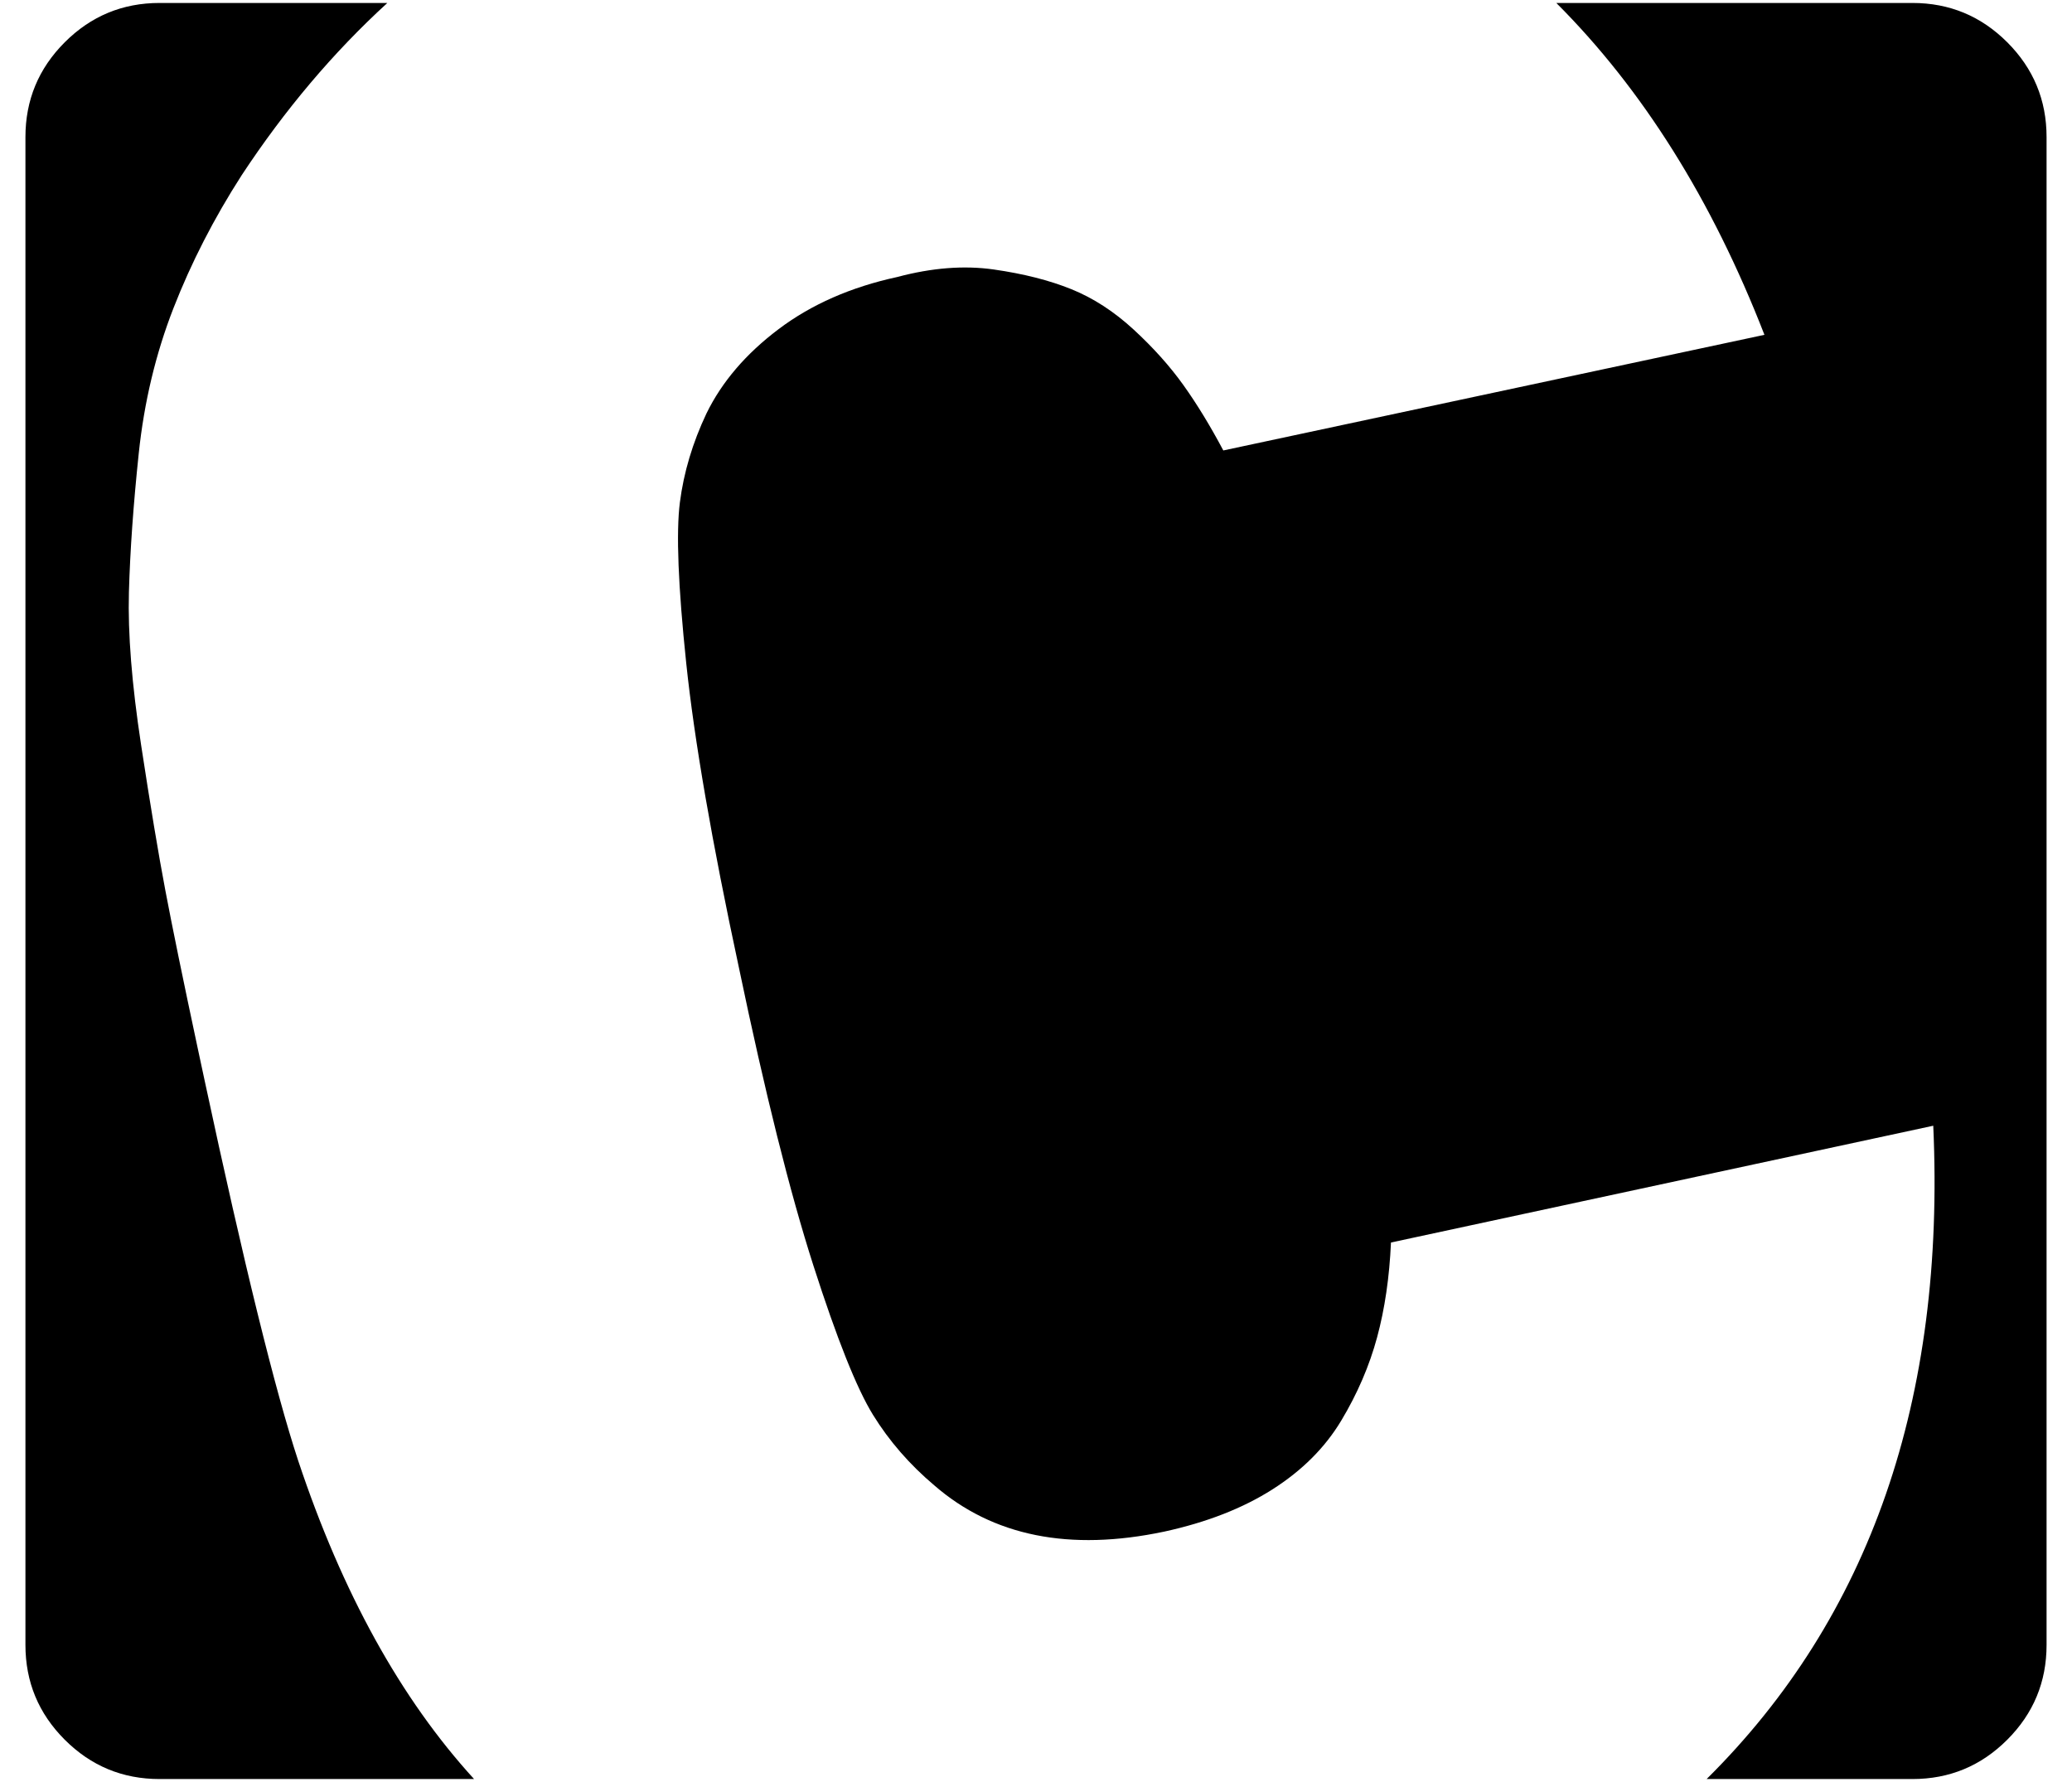 <svg xmlns="http://www.w3.org/2000/svg" width="3em" height="2.58em" viewBox="0 0 1792 1536"><path fill="currentColor" d="M138 0h197q-70 64-126 149q-36 56-59 115t-30 125.5t-8.5 120t10.5 132t21 126T171 904q4 19 6 28q51 238 81 329q57 171 152 275H138q-48 0-82-34t-34-82V116q0-48 34-82t82-34m1208 0h308q48 0 82 34t34 82v1304q0 48-34 82t-82 34h-178q212-210 196-565l-469 101q-2 45-12 82t-31 72t-59.5 59.5t-93.5 36.5q-123 26-199-40q-32-27-53-61t-51.5-129T639 834q-35-163-45.5-263T588 432t23-77q20-41 62.5-73T776 237q45-12 83.5-6.5t67 17t54 35t43 48T1058 387l468-100q-68-175-180-287"/></svg>